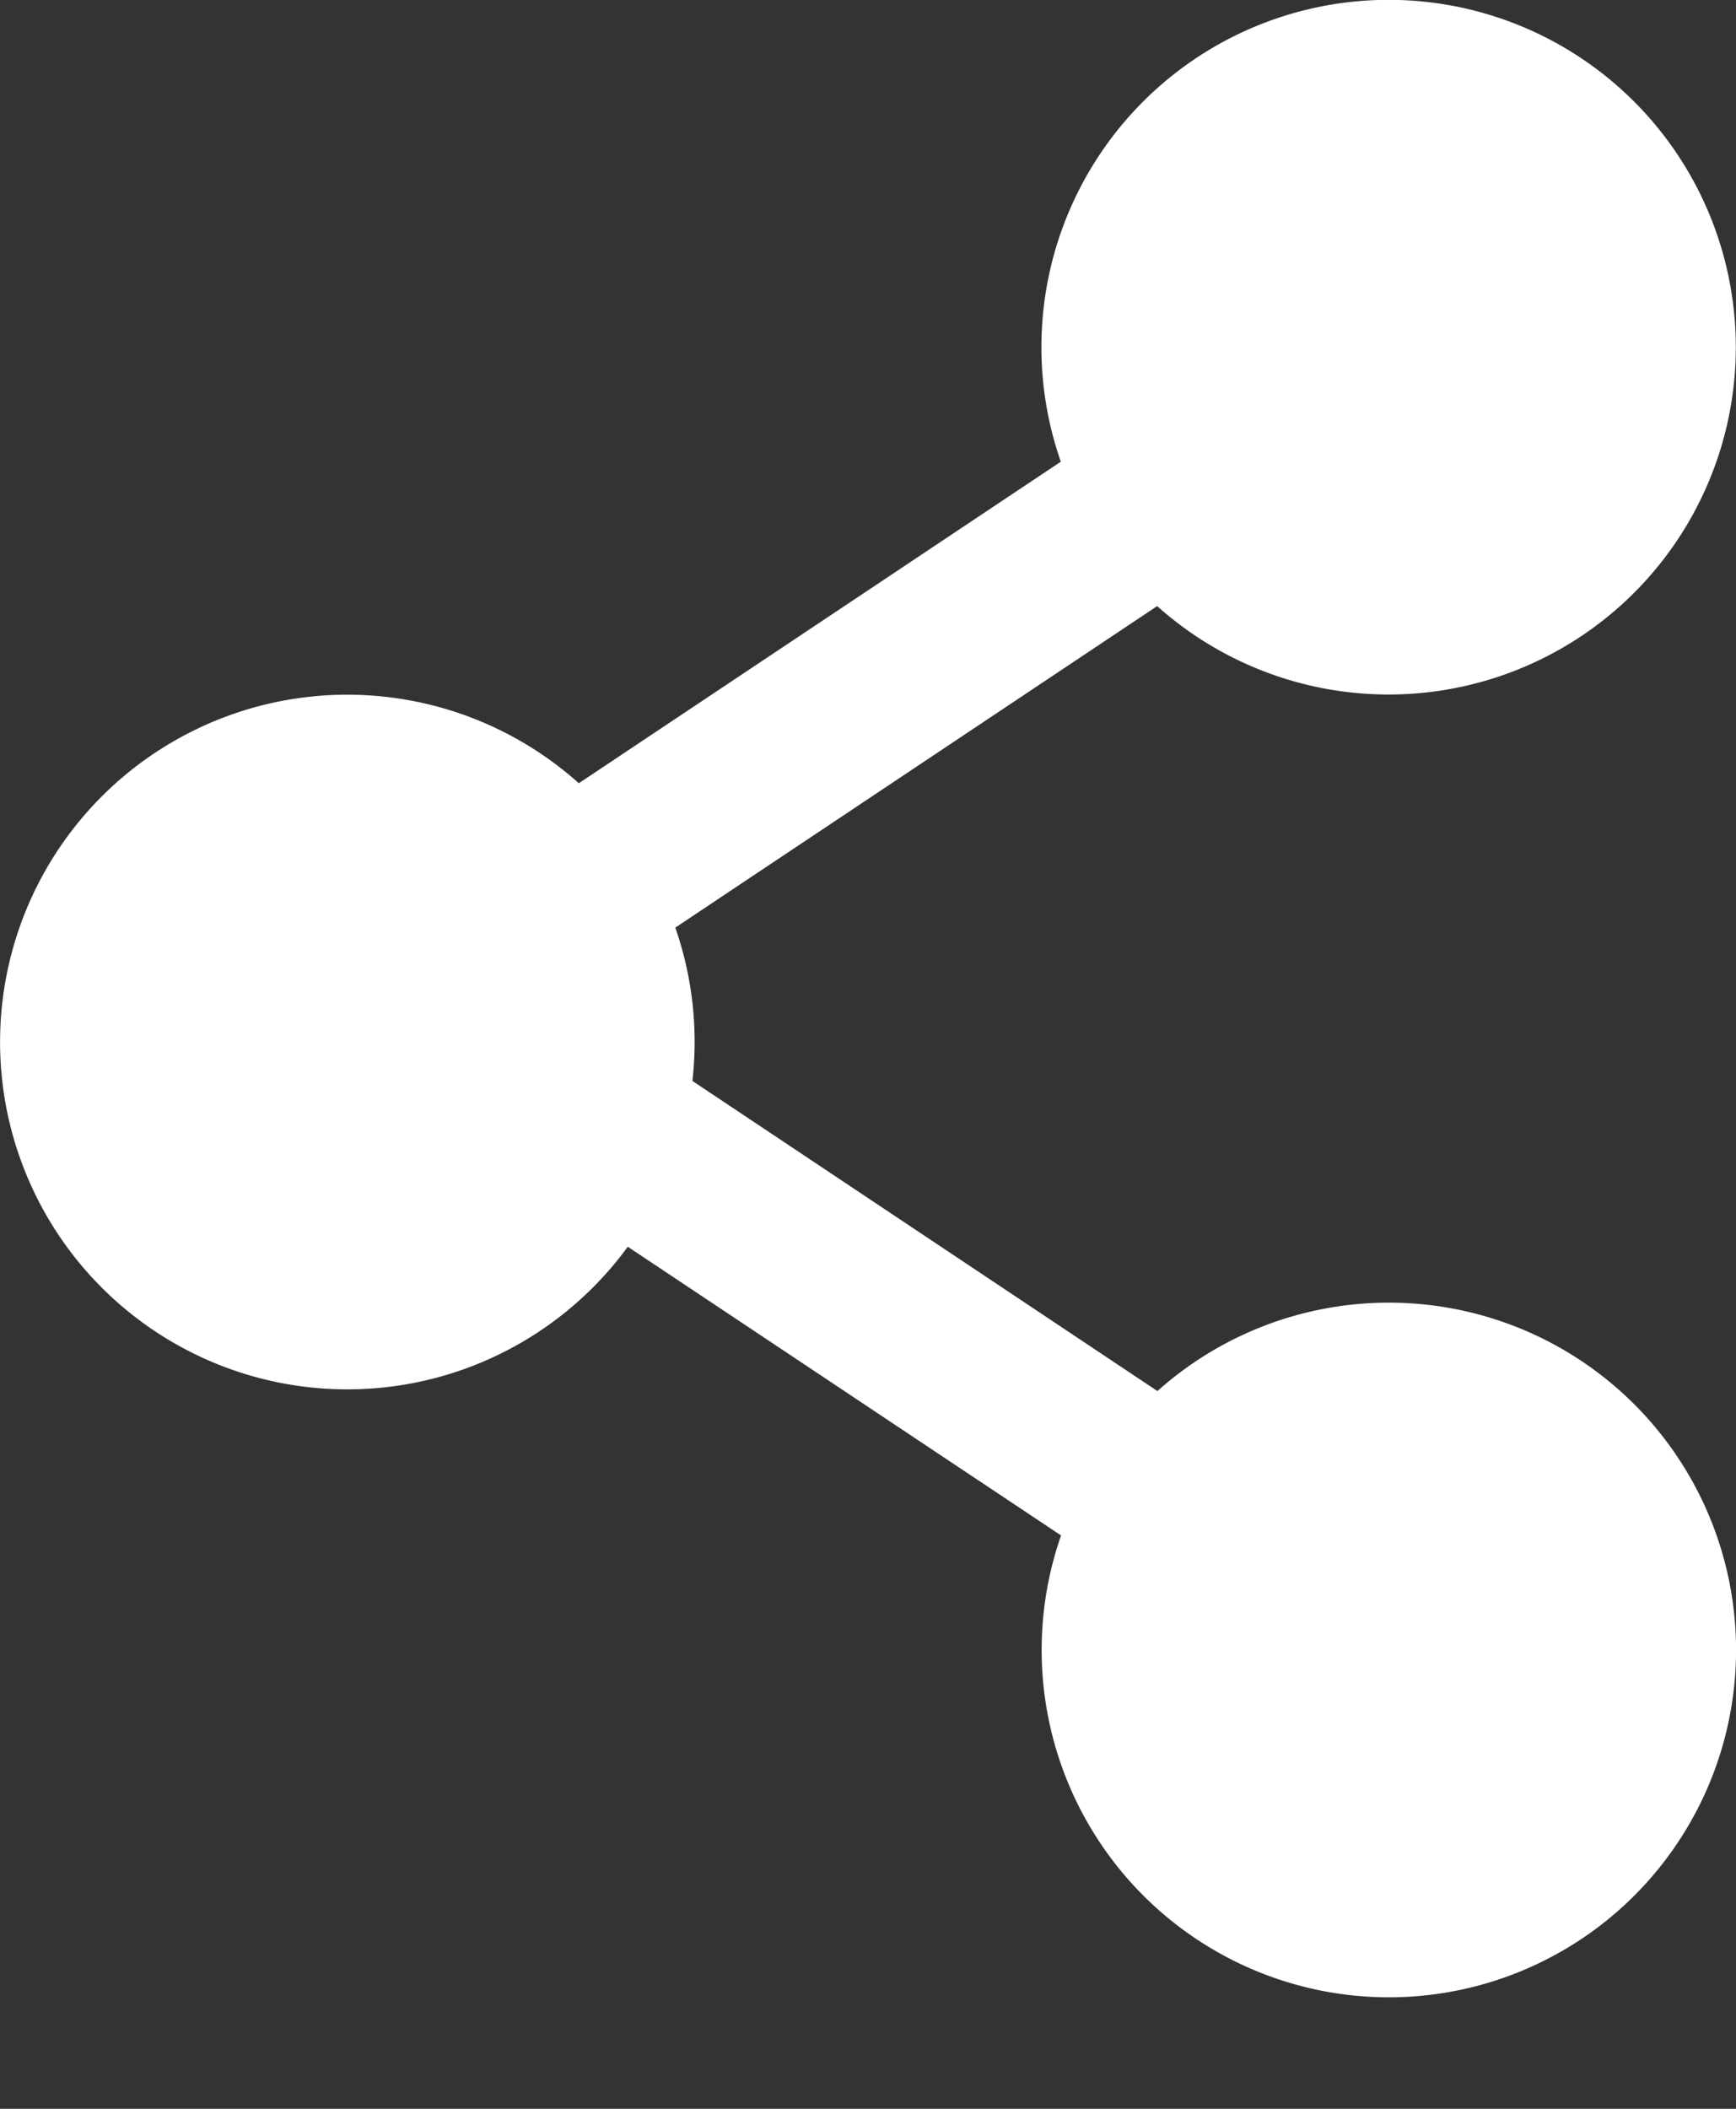 <svg xmlns="http://www.w3.org/2000/svg" width="14" height="17" viewBox="0 0 14 17">
    <rect x="0" y="0" width="14" height="17" fill="#333333" stroke="none"/>
    <path fill="#FFF" fill-rule="evenodd" d="M5.063 10.05a2.8 2.8 0 1 1-.395-3.736l3.887-2.592a2.8 2.8 0 1 1 .777 1.164L5.446 7.478a2.796 2.796 0 0 1 .138 1.236l3.75 2.5a2.8 2.8 0 1 1-.777 1.164L5.062 10.05z"/>
</svg>
